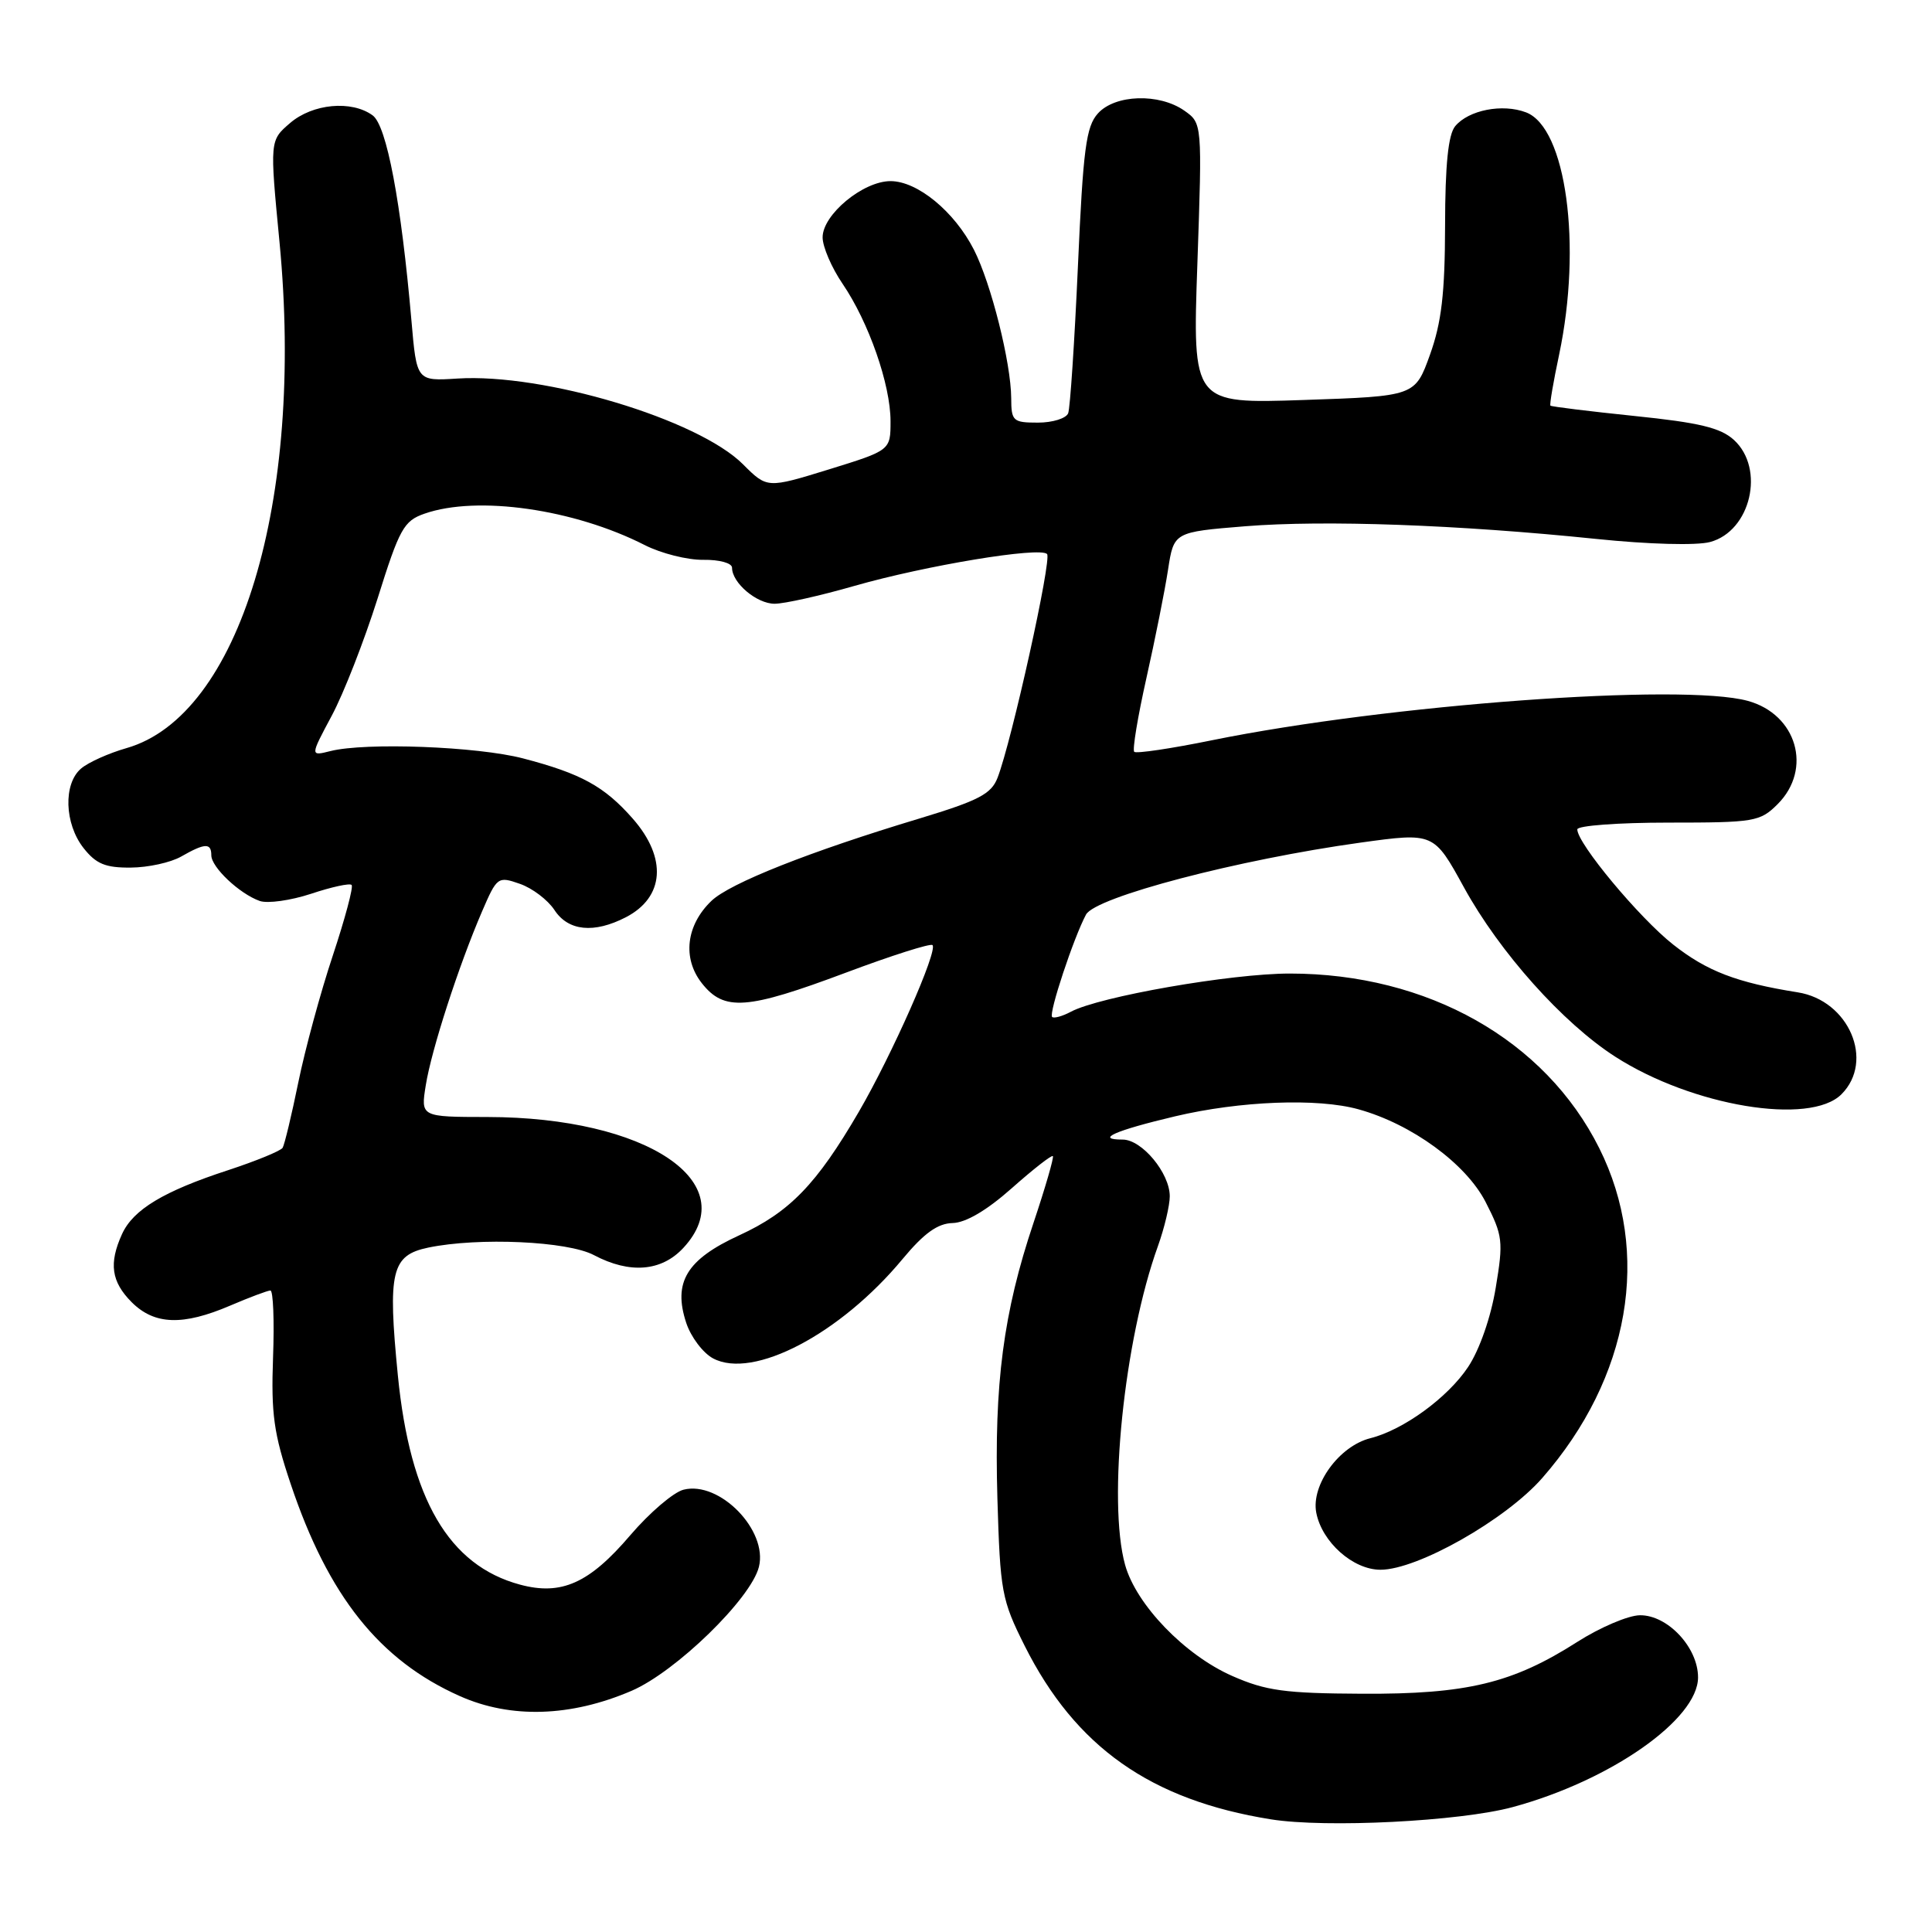 <?xml version="1.0" encoding="UTF-8" standalone="no"?>
<!DOCTYPE svg PUBLIC "-//W3C//DTD SVG 1.1//EN" "http://www.w3.org/Graphics/SVG/1.1/DTD/svg11.dtd" >
<svg xmlns="http://www.w3.org/2000/svg" xmlns:xlink="http://www.w3.org/1999/xlink" version="1.1" viewBox="0 0 256 256">
 <g >
 <path fill="currentColor"
d=" M 200.44 239.45 C 213.40 235.94 225.00 227.82 225.00 222.26 C 225.00 218.30 220.97 213.99 217.30 214.03 C 215.76 214.04 212.03 215.63 209.00 217.56 C 200.42 223.04 194.36 224.50 180.50 224.43 C 170.25 224.38 167.74 224.04 163.27 222.07 C 156.98 219.30 150.55 212.63 149.08 207.35 C 146.75 198.95 148.94 177.57 153.43 165.12 C 154.29 162.72 155.00 159.74 155.00 158.51 C 155.00 155.44 151.31 151.00 148.76 151.00 C 145.04 151.00 147.72 149.81 155.70 147.92 C 164.31 145.88 174.60 145.48 180.01 146.99 C 187.05 148.94 194.24 154.19 196.85 159.27 C 199.13 163.73 199.22 164.46 198.19 170.64 C 197.55 174.54 196.05 178.84 194.54 181.12 C 191.86 185.17 185.97 189.47 181.58 190.57 C 177.45 191.61 173.71 196.75 174.41 200.43 C 175.16 204.33 179.28 208.00 182.92 208.00 C 187.83 208.00 199.52 201.37 204.36 195.84 C 215.98 182.56 218.84 166.00 211.91 152.14 C 204.74 137.79 189.17 129.00 170.90 129.00 C 163.13 129.00 145.64 132.05 141.88 134.07 C 140.75 134.67 139.64 134.97 139.41 134.75 C 138.94 134.27 142.26 124.26 143.90 121.19 C 145.15 118.86 164.06 113.90 180.28 111.65 C 189.99 110.31 189.99 110.31 193.98 117.58 C 198.70 126.18 207.09 135.56 214.03 140.02 C 224.25 146.58 239.83 149.17 244.00 145.00 C 248.42 140.58 244.99 132.56 238.21 131.49 C 230.12 130.20 226.18 128.69 221.69 125.15 C 217.19 121.60 209.00 111.76 209.00 109.90 C 209.00 109.40 214.42 109.00 221.05 109.00 C 232.50 109.00 233.21 108.88 235.55 106.55 C 240.19 101.90 238.09 94.65 231.59 92.87 C 222.92 90.49 183.93 93.35 160.63 98.08 C 155.20 99.19 150.54 99.88 150.29 99.62 C 150.03 99.36 150.76 94.96 151.91 89.83 C 153.06 84.70 154.35 78.25 154.77 75.50 C 155.54 70.50 155.54 70.50 165.02 69.73 C 175.50 68.89 193.14 69.52 211.50 71.41 C 218.47 72.13 224.80 72.30 226.59 71.82 C 231.99 70.38 233.92 62.10 229.75 58.29 C 227.98 56.68 225.17 56.00 216.58 55.12 C 210.58 54.50 205.56 53.88 205.44 53.75 C 205.31 53.61 205.83 50.58 206.59 47.00 C 209.65 32.50 207.52 16.91 202.21 14.89 C 199.08 13.70 194.60 14.58 192.82 16.72 C 191.90 17.83 191.49 21.81 191.48 29.91 C 191.46 38.90 191.01 42.73 189.48 47.00 C 187.50 52.50 187.50 52.50 172.75 53.00 C 158.01 53.50 158.01 53.50 158.66 34.91 C 159.30 16.33 159.30 16.33 156.93 14.66 C 153.59 12.32 147.75 12.51 145.48 15.03 C 143.91 16.76 143.52 19.73 142.83 35.28 C 142.38 45.30 141.80 54.06 141.54 54.75 C 141.28 55.44 139.47 56.00 137.53 56.00 C 134.22 56.00 134.00 55.80 133.99 52.75 C 133.96 48.06 131.33 37.56 129.05 33.09 C 126.47 28.03 121.57 24.00 118.00 24.00 C 114.36 24.00 109.00 28.44 109.00 31.45 C 109.00 32.70 110.19 35.47 111.65 37.61 C 115.11 42.69 118.00 50.96 118.00 55.81 C 118.00 59.67 118.00 59.67 109.83 62.20 C 101.65 64.72 101.65 64.72 98.45 61.52 C 92.49 55.56 72.06 49.43 60.60 50.16 C 55.21 50.50 55.21 50.50 54.52 42.50 C 53.15 26.77 51.24 16.65 49.38 15.29 C 46.59 13.25 41.42 13.73 38.43 16.31 C 35.74 18.62 35.74 18.62 37.04 32.12 C 40.33 66.47 31.74 94.85 16.76 99.13 C 14.42 99.80 11.71 101.01 10.75 101.83 C 8.37 103.84 8.53 109.14 11.07 112.37 C 12.73 114.48 13.98 114.99 17.32 114.96 C 19.62 114.95 22.62 114.29 24.00 113.50 C 27.15 111.70 28.00 111.66 28.00 113.33 C 28.00 114.91 31.73 118.43 34.41 119.38 C 35.45 119.75 38.52 119.32 41.22 118.43 C 43.92 117.53 46.34 117.00 46.59 117.26 C 46.85 117.51 45.72 121.72 44.10 126.61 C 42.47 131.50 40.42 139.06 39.53 143.41 C 38.64 147.77 37.70 151.67 37.45 152.09 C 37.19 152.50 33.95 153.83 30.24 155.05 C 21.69 157.84 17.65 160.27 16.17 163.52 C 14.40 167.41 14.75 169.84 17.45 172.55 C 20.47 175.56 24.22 175.69 30.50 173.00 C 33.07 171.90 35.47 171.00 35.83 171.00 C 36.20 171.00 36.36 174.99 36.18 179.87 C 35.91 187.35 36.28 189.98 38.51 196.61 C 43.50 211.50 50.30 220.02 60.95 224.75 C 67.70 227.75 75.64 227.50 83.69 224.04 C 89.56 221.51 99.50 211.84 100.56 207.62 C 101.77 202.78 95.35 196.19 90.58 197.39 C 89.25 197.72 86.07 200.44 83.52 203.42 C 78.08 209.80 74.39 211.45 68.90 209.97 C 59.47 207.43 54.34 198.64 52.72 182.27 C 51.36 168.46 51.86 166.33 56.76 165.31 C 63.44 163.93 75.22 164.46 78.70 166.31 C 83.45 168.82 87.65 168.48 90.55 165.35 C 98.59 156.68 85.67 148.04 64.62 148.01 C 55.74 148.00 55.74 148.00 56.42 143.79 C 57.17 139.10 60.77 127.98 63.87 120.78 C 65.85 116.19 65.97 116.09 68.88 117.11 C 70.53 117.68 72.58 119.24 73.46 120.57 C 75.29 123.38 78.70 123.72 82.93 121.54 C 88.05 118.89 88.42 113.69 83.85 108.48 C 80.08 104.19 77.00 102.50 69.30 100.49 C 63.25 98.91 48.45 98.35 43.79 99.52 C 41.09 100.20 41.09 100.20 43.95 94.85 C 45.53 91.91 48.26 84.91 50.03 79.31 C 52.94 70.03 53.50 69.02 56.26 68.06 C 63.25 65.62 76.06 67.45 85.44 72.23 C 87.60 73.33 91.09 74.21 93.19 74.18 C 95.34 74.15 97.00 74.61 97.00 75.23 C 97.00 77.24 100.27 80.00 102.64 80.00 C 103.92 80.00 108.69 78.94 113.23 77.63 C 122.71 74.92 137.76 72.43 138.74 73.41 C 139.40 74.07 134.06 98.21 132.18 103.06 C 131.35 105.21 129.68 106.08 121.85 108.45 C 107.30 112.83 96.71 117.03 94.27 119.37 C 90.91 122.59 90.40 126.97 92.99 130.27 C 95.95 134.03 98.93 133.81 112.09 128.88 C 118.14 126.61 123.30 124.97 123.56 125.23 C 124.30 125.96 118.21 139.73 113.81 147.30 C 108.21 156.92 104.63 160.62 97.94 163.69 C 90.98 166.89 89.15 169.90 90.93 175.29 C 91.55 177.16 93.14 179.27 94.48 179.99 C 99.79 182.83 111.35 176.77 119.61 166.81 C 122.44 163.41 124.24 162.11 126.22 162.06 C 127.97 162.02 130.76 160.38 134.07 157.44 C 136.90 154.93 139.34 153.02 139.51 153.19 C 139.67 153.36 138.52 157.33 136.95 162.02 C 132.95 173.93 131.72 183.34 132.16 198.53 C 132.53 210.93 132.72 211.98 135.77 218.07 C 142.51 231.50 152.48 238.52 168.39 241.07 C 175.69 242.24 193.46 241.34 200.44 239.45 Z "/>
</g>
</svg>